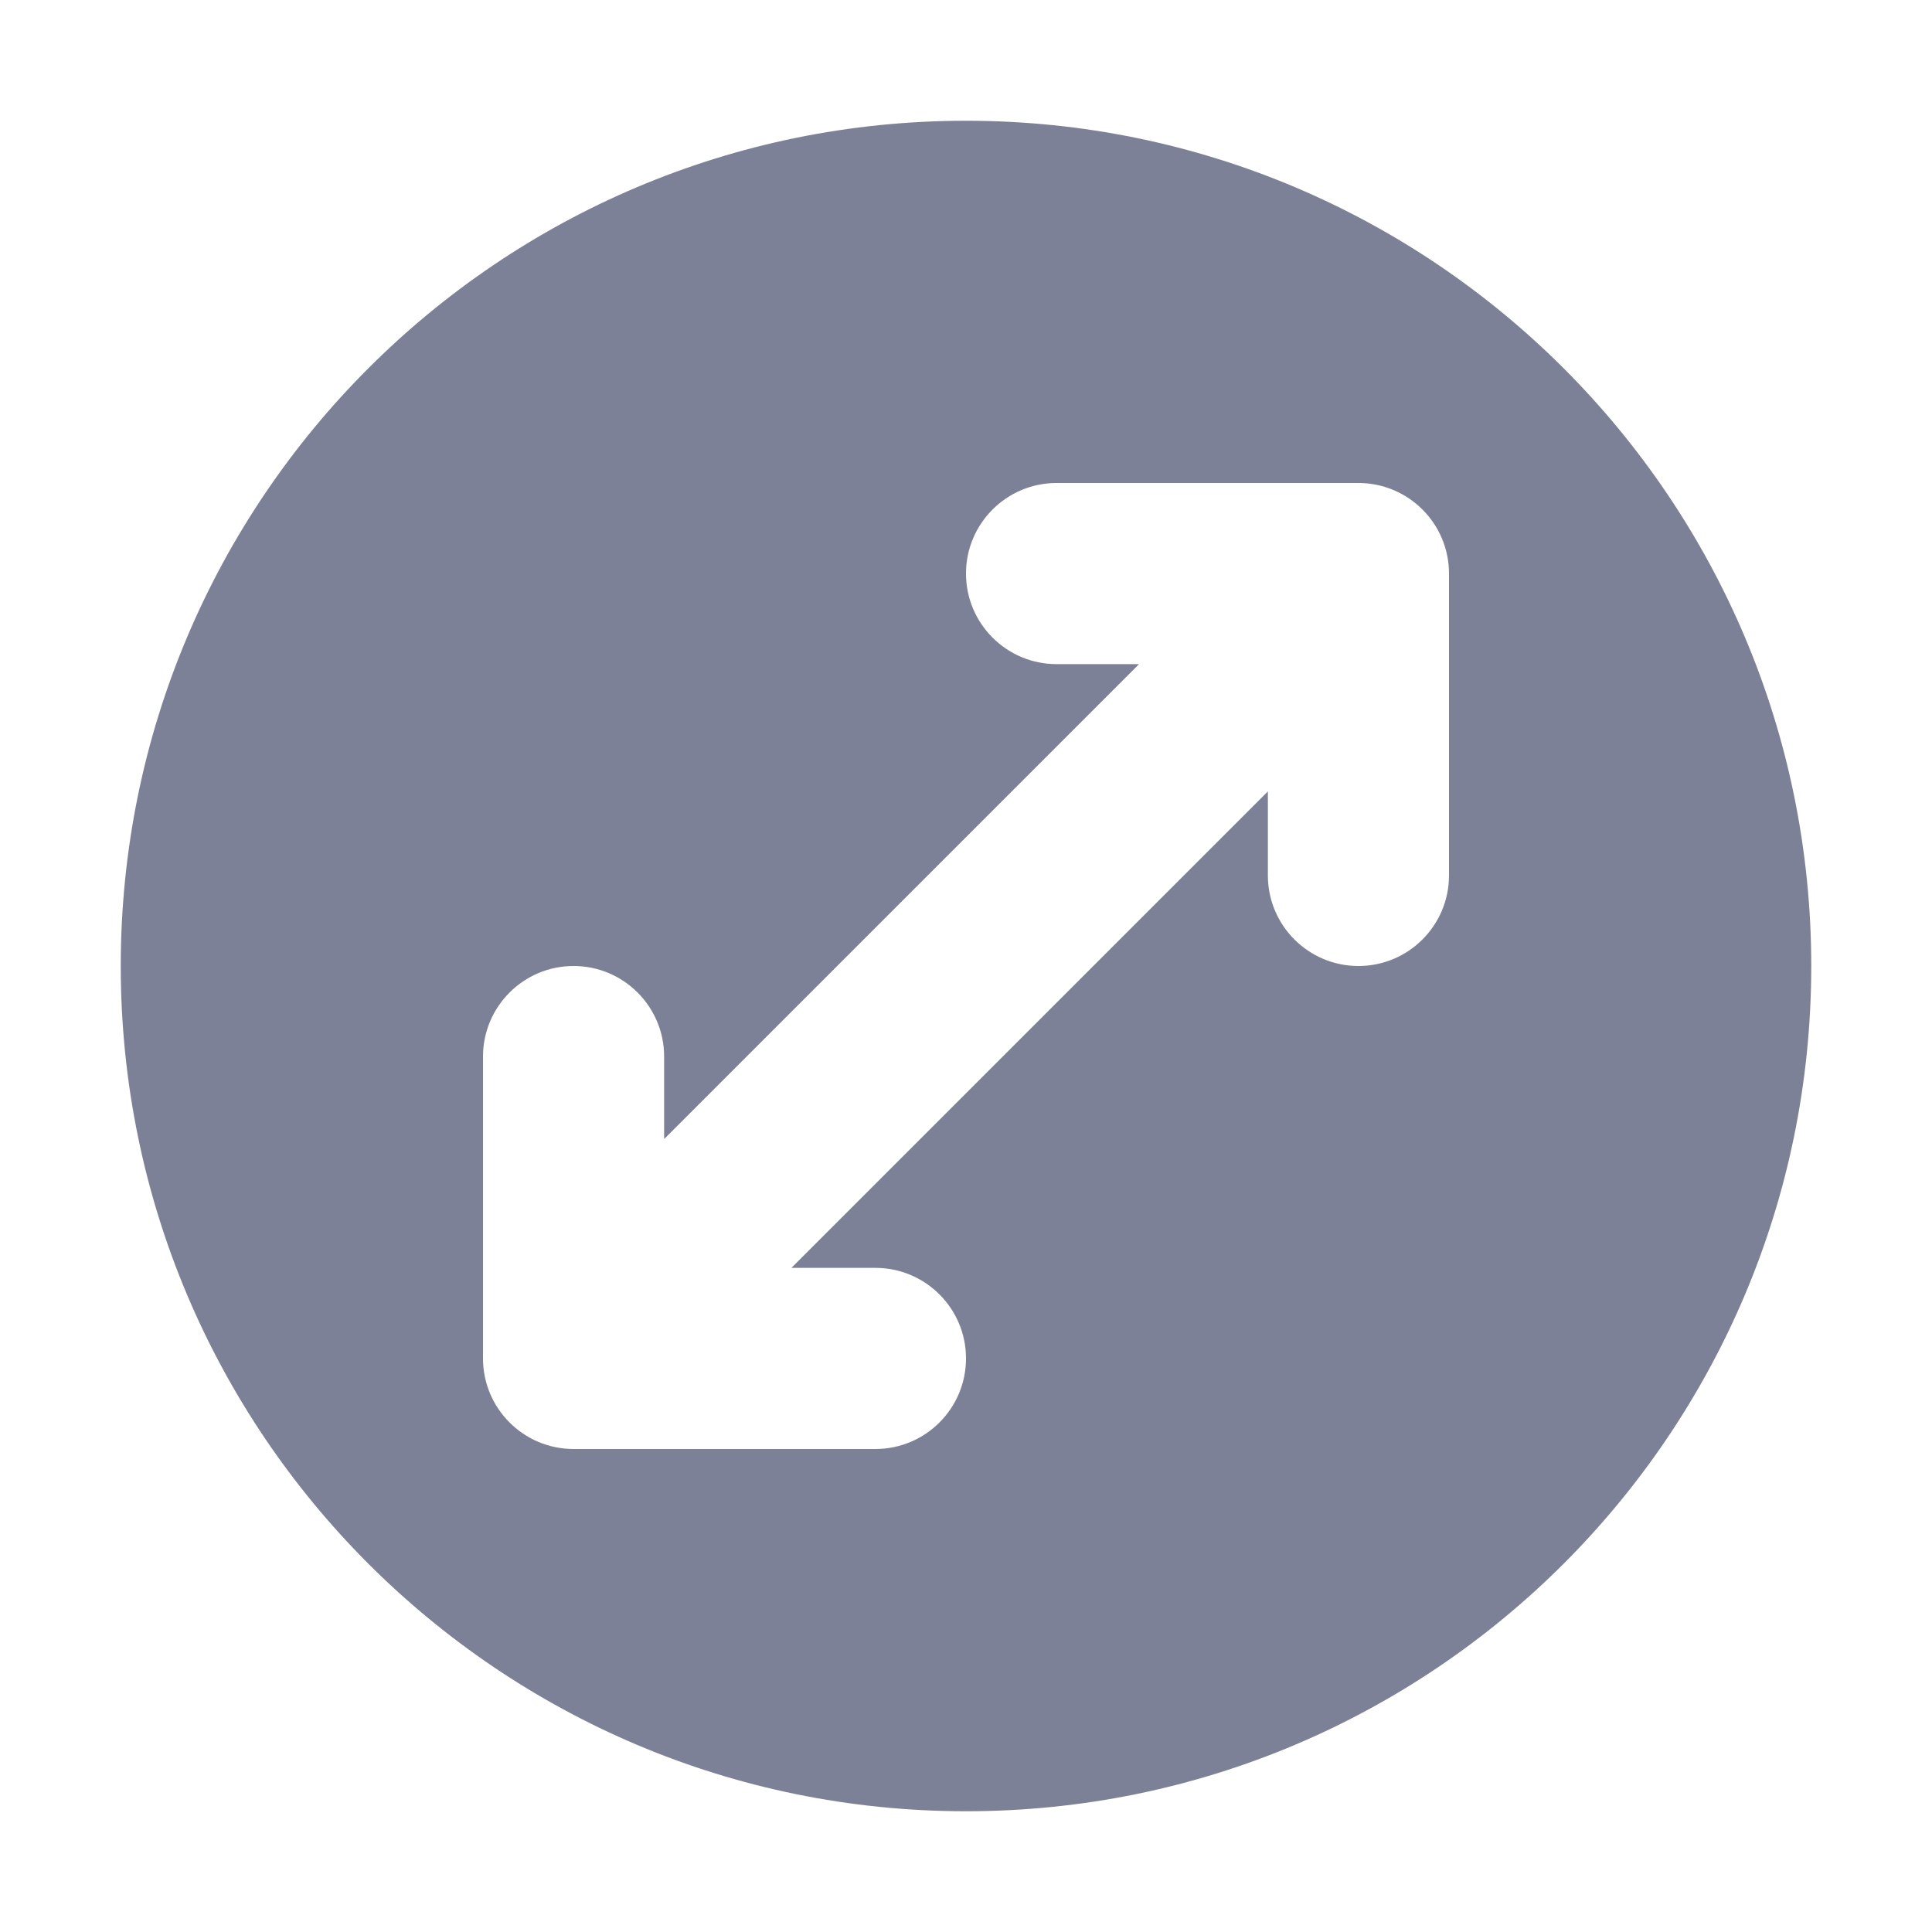 <svg width="16" height="16" viewBox="0 0 16 16" fill="none" xmlns="http://www.w3.org/2000/svg">
<path fill-rule="evenodd" clip-rule="evenodd" d="M15 8C15 4.134 11.866 1 8 1C4.134 1 1 4.134 1 8C1 11.866 4.134 15 8 15C11.866 15 15 11.866 15 8ZM10.5 7.25C10.5 7.664 10.836 8 11.25 8C11.664 8 12 7.664 12 7.25V4.75C12 4.336 11.664 4 11.25 4H8.75C8.336 4 8 4.336 8 4.75C8 5.164 8.336 5.5 8.75 5.5H9.433L5.5 9.433V8.75C5.5 8.336 5.164 8 4.75 8C4.336 8 4 8.336 4 8.75V11.25C4 11.664 4.336 12 4.75 12H7.25C7.664 12 8 11.664 8 11.25C8 10.836 7.664 10.5 7.25 10.5H6.554L10.5 6.554V7.25Z" fill="#7D8198"/>
</svg>
